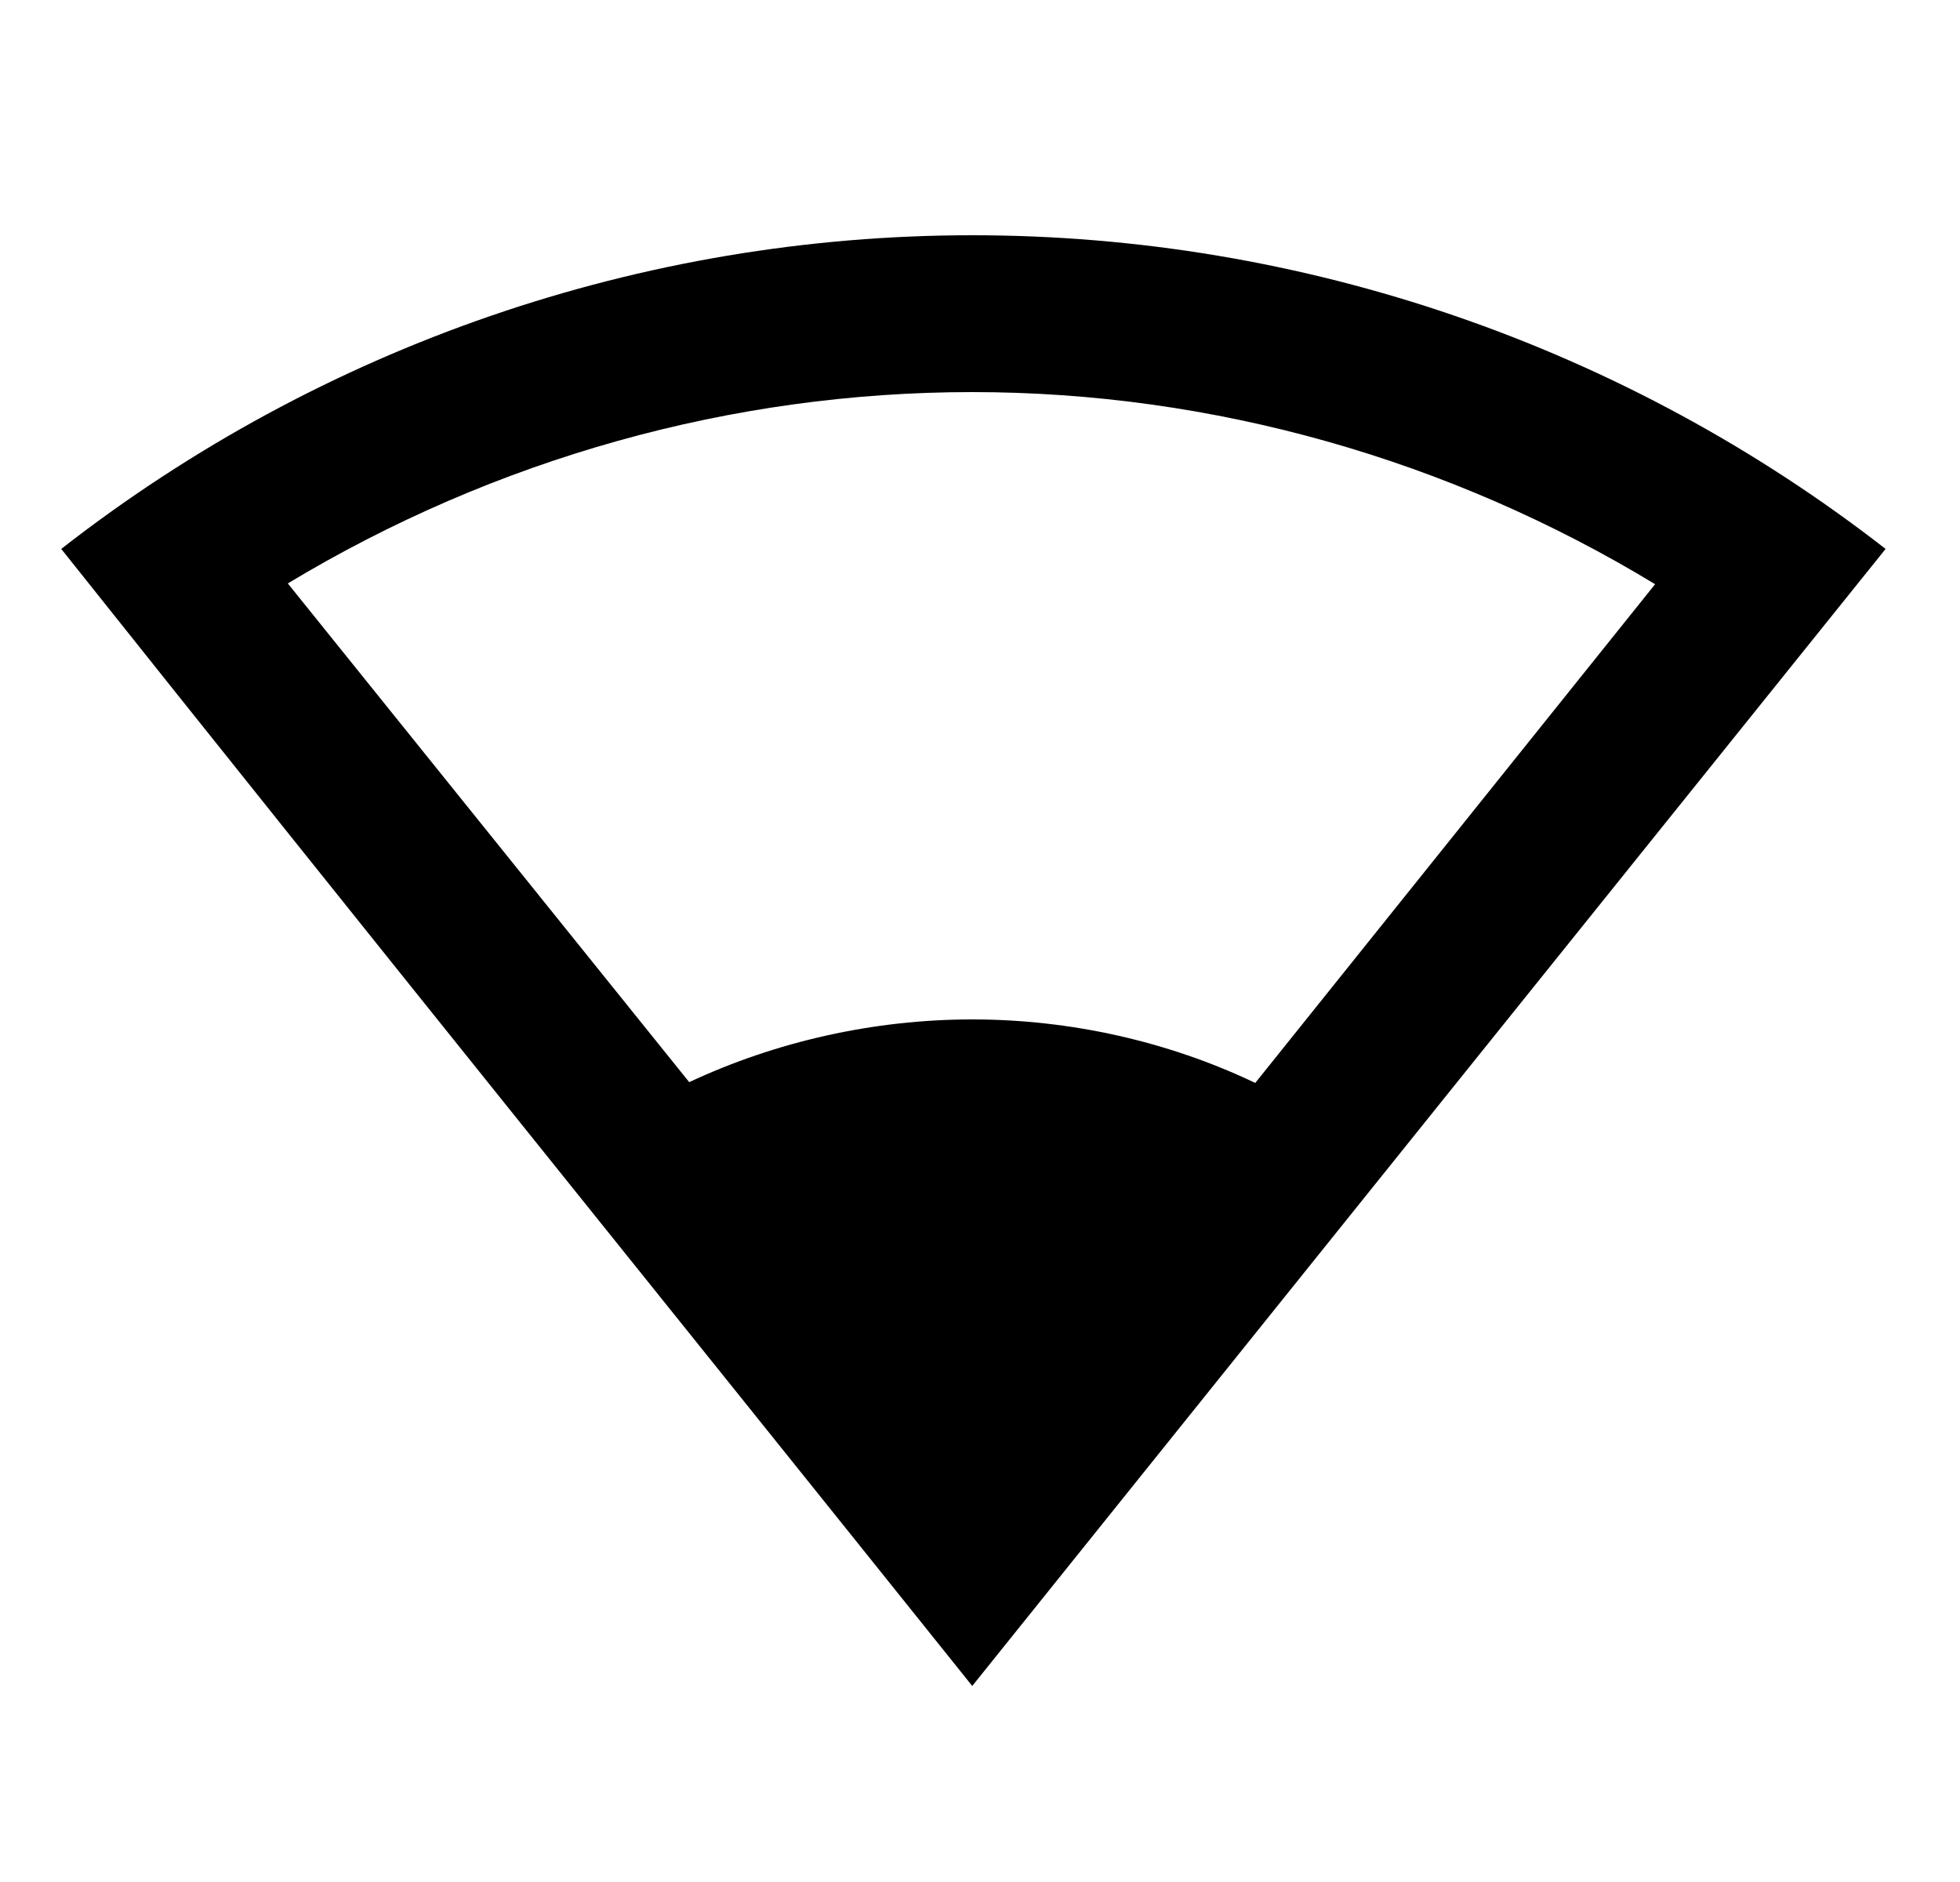 <svg width="25" height="24" viewBox="0 0 25 24" fill="none" xmlns="http://www.w3.org/2000/svg">
<g id="1176">
<g id="Group">
<path id="Vector" d="M12.401 3C8.191 3 4.101 4.41 0.781 7C4.811 12.06 8.291 16.37 12.401 21.5C16.481 16.42 20.641 11.24 24.051 7C20.721 4.41 16.621 3 12.401 3ZM12.401 5C15.471 5 18.491 5.86 21.111 7.45L16.011 13.81C14.901 13.28 13.651 13 12.401 13C11.151 13 9.901 13.28 8.791 13.8L3.671 7.44C6.311 5.85 9.331 5 12.401 5Z" fill="black"/>
</g>
</g>
</svg>
